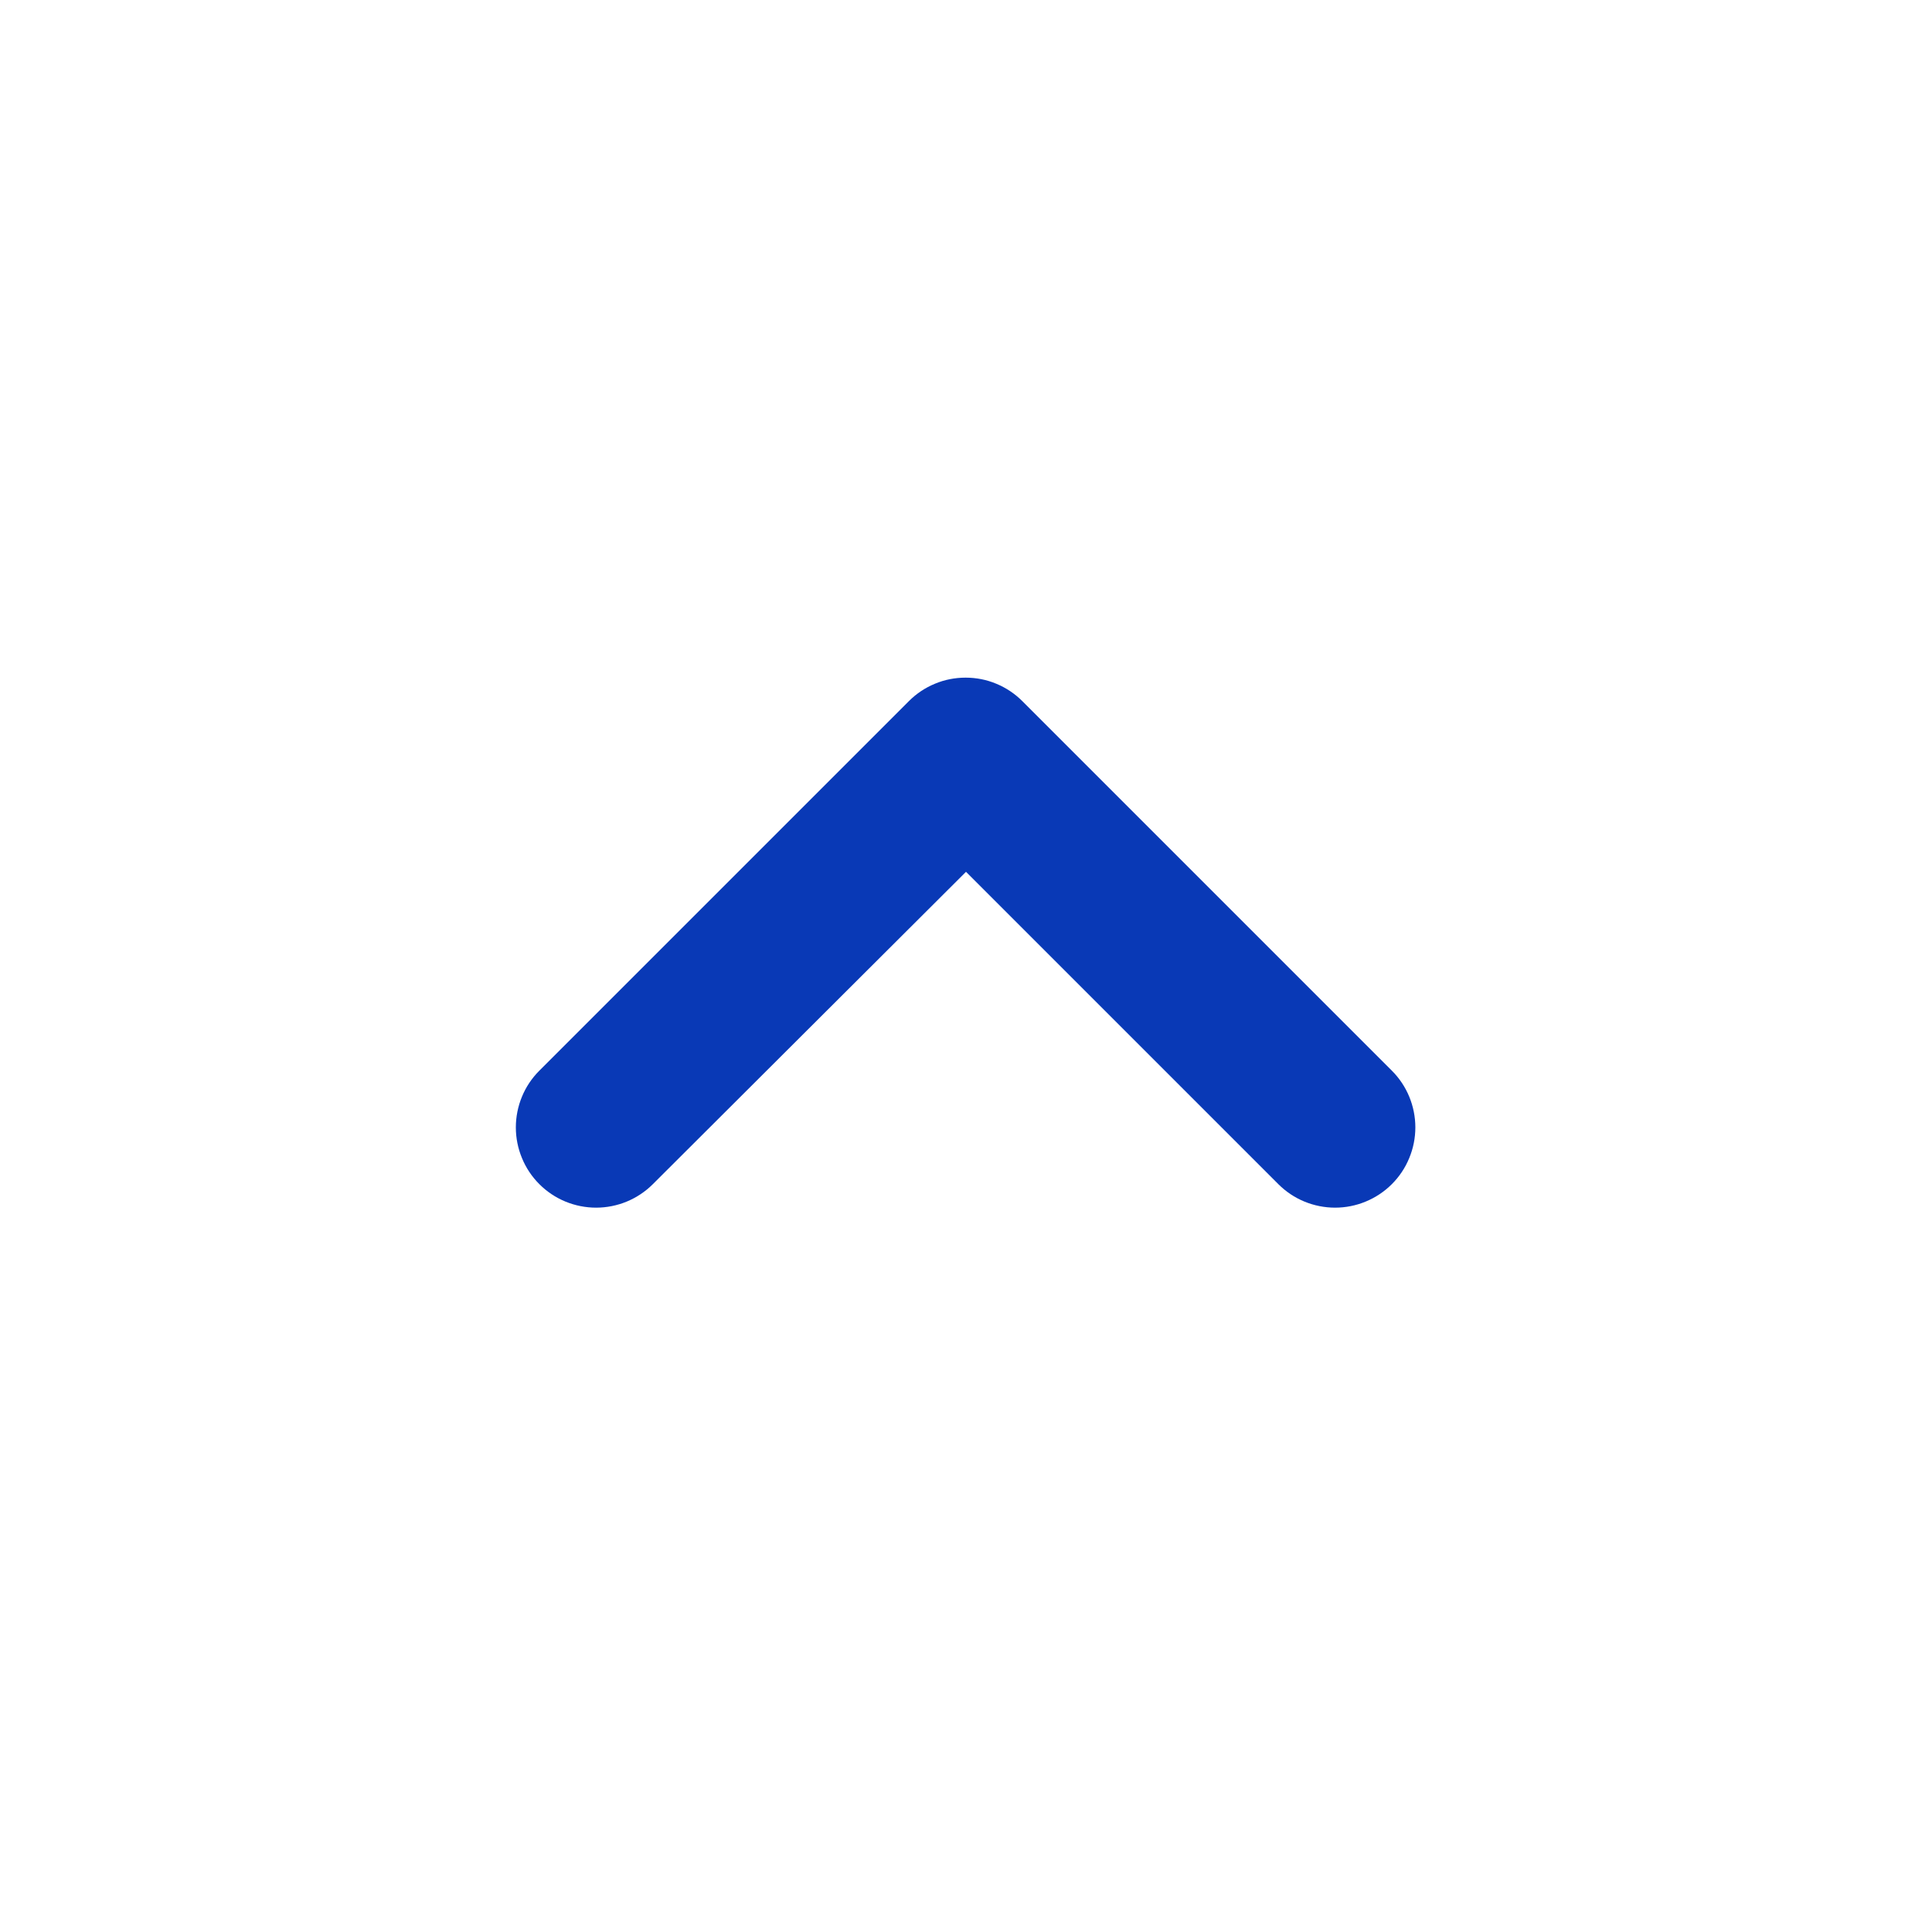 <svg width="24" height="24" viewBox="0 0 24 24" fill="#0939B6" xmlns="http://www.w3.org/2000/svg">
<path d="M11.29 8.71L6.7 13.3C6.607 13.393 6.534 13.502 6.484 13.623C6.434 13.744 6.408 13.874 6.408 14.005C6.408 14.136 6.434 14.266 6.484 14.386C6.534 14.508 6.607 14.617 6.7 14.71C6.793 14.803 6.902 14.876 7.023 14.926C7.144 14.976 7.274 15.002 7.405 15.002C7.536 15.002 7.666 14.976 7.787 14.926C7.907 14.876 8.017 14.803 8.11 14.71L12 10.83L15.88 14.71C15.973 14.803 16.082 14.876 16.203 14.926C16.324 14.976 16.454 15.002 16.585 15.002C16.716 15.002 16.846 14.976 16.966 14.926C17.087 14.876 17.197 14.803 17.29 14.71C17.383 14.617 17.456 14.508 17.506 14.386C17.556 14.266 17.582 14.136 17.582 14.005C17.582 13.874 17.556 13.744 17.506 13.623C17.456 13.502 17.383 13.393 17.29 13.3L12.7 8.71C12.607 8.617 12.498 8.544 12.377 8.494C12.256 8.443 12.126 8.418 11.995 8.418C11.864 8.418 11.734 8.443 11.613 8.494C11.492 8.544 11.383 8.617 11.29 8.71Z"/>
</svg>
